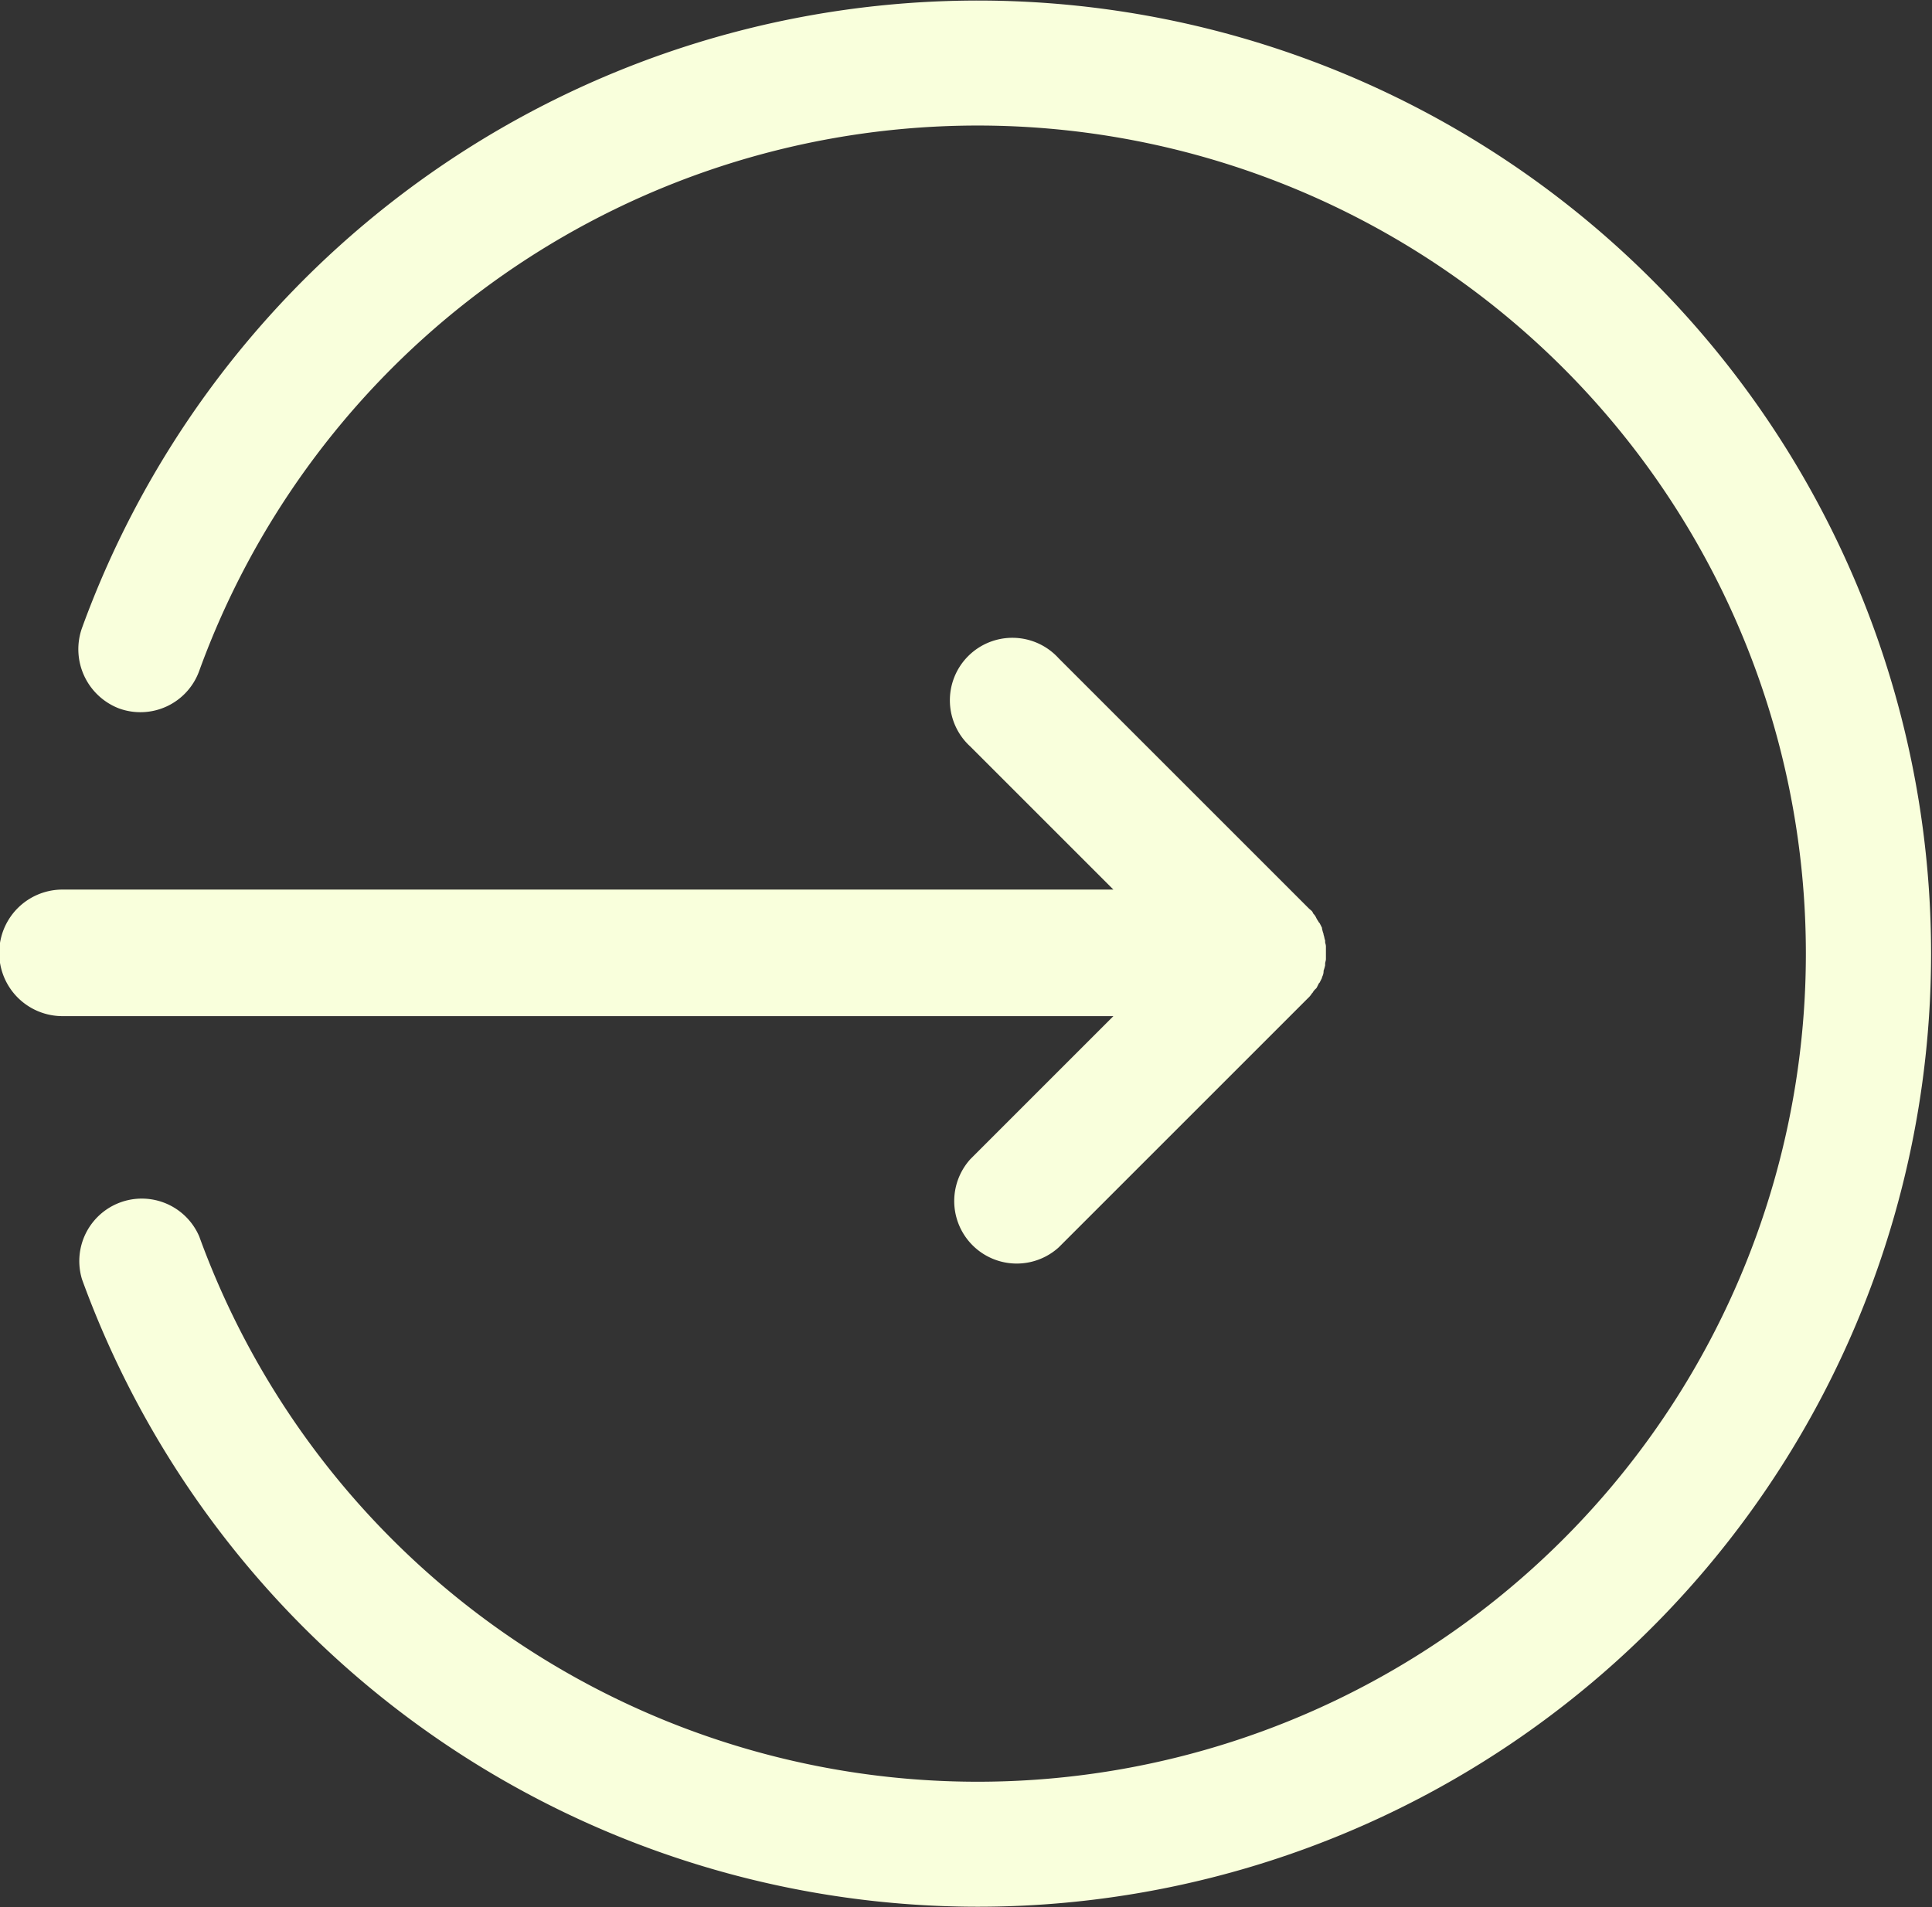 <svg id="8a609de9-0399-4e71-8bbf-80363de3f7f5" data-name="91694f44-1ed8-49bc-99fb-9d6337054a63" xmlns="http://www.w3.org/2000/svg" viewBox="0 0 247.27 244.13"><rect x="0" y="0" width="247.27" height="244.13" fill="#333333" stroke="none"/><title>tx_output</title><path d="M15.2,90.6a8,8,0,0,0,10.3-4.8h0a106,106,0,1,1,0,72.4,8,8,0,0,0-15,5.5,122,122,0,1,0,0-83.4A8.12,8.12,0,0,0,15.2,90.6Z" transform="translate(0 0.07)" style="fill:#f9ffdc"/><path d="M8,130H142.5l-18.3,18.3a8,8,0,0,0,11.3,11.3h0l31.9-31.9a2.65,2.65,0,0,0,.5-.6l.1-.1a1.76,1.76,0,0,1,.4-.5c.2-.2,0-.1.1-.1l.3-.6.1-.1.3-.6V125a1.45,1.45,0,0,0,.2-.7v-.1a6.37,6.37,0,0,0,.2-.7v-.2c0-.2.1-.4.1-.6v-1.6c0-.3-.1-.4-.1-.6v-.2c-.1-.2-.1-.5-.2-.7v-.1a6.37,6.37,0,0,1-.2-.7v-.1l-.3-.6-.1-.1c-.1-.2-.2-.3-.3-.5l-.1-.2a1.38,1.38,0,0,0-.3-.4l-.1-.2c-.1-.2-.3-.3-.5-.5l-.1-.1L135.5,84.2a8,8,0,1,0-11.3,11.3l18.3,18.3H8A8.1,8.1,0,0,0,8,130Z" transform="translate(0 0.07)" style="fill:#f9ffdc"/></svg>